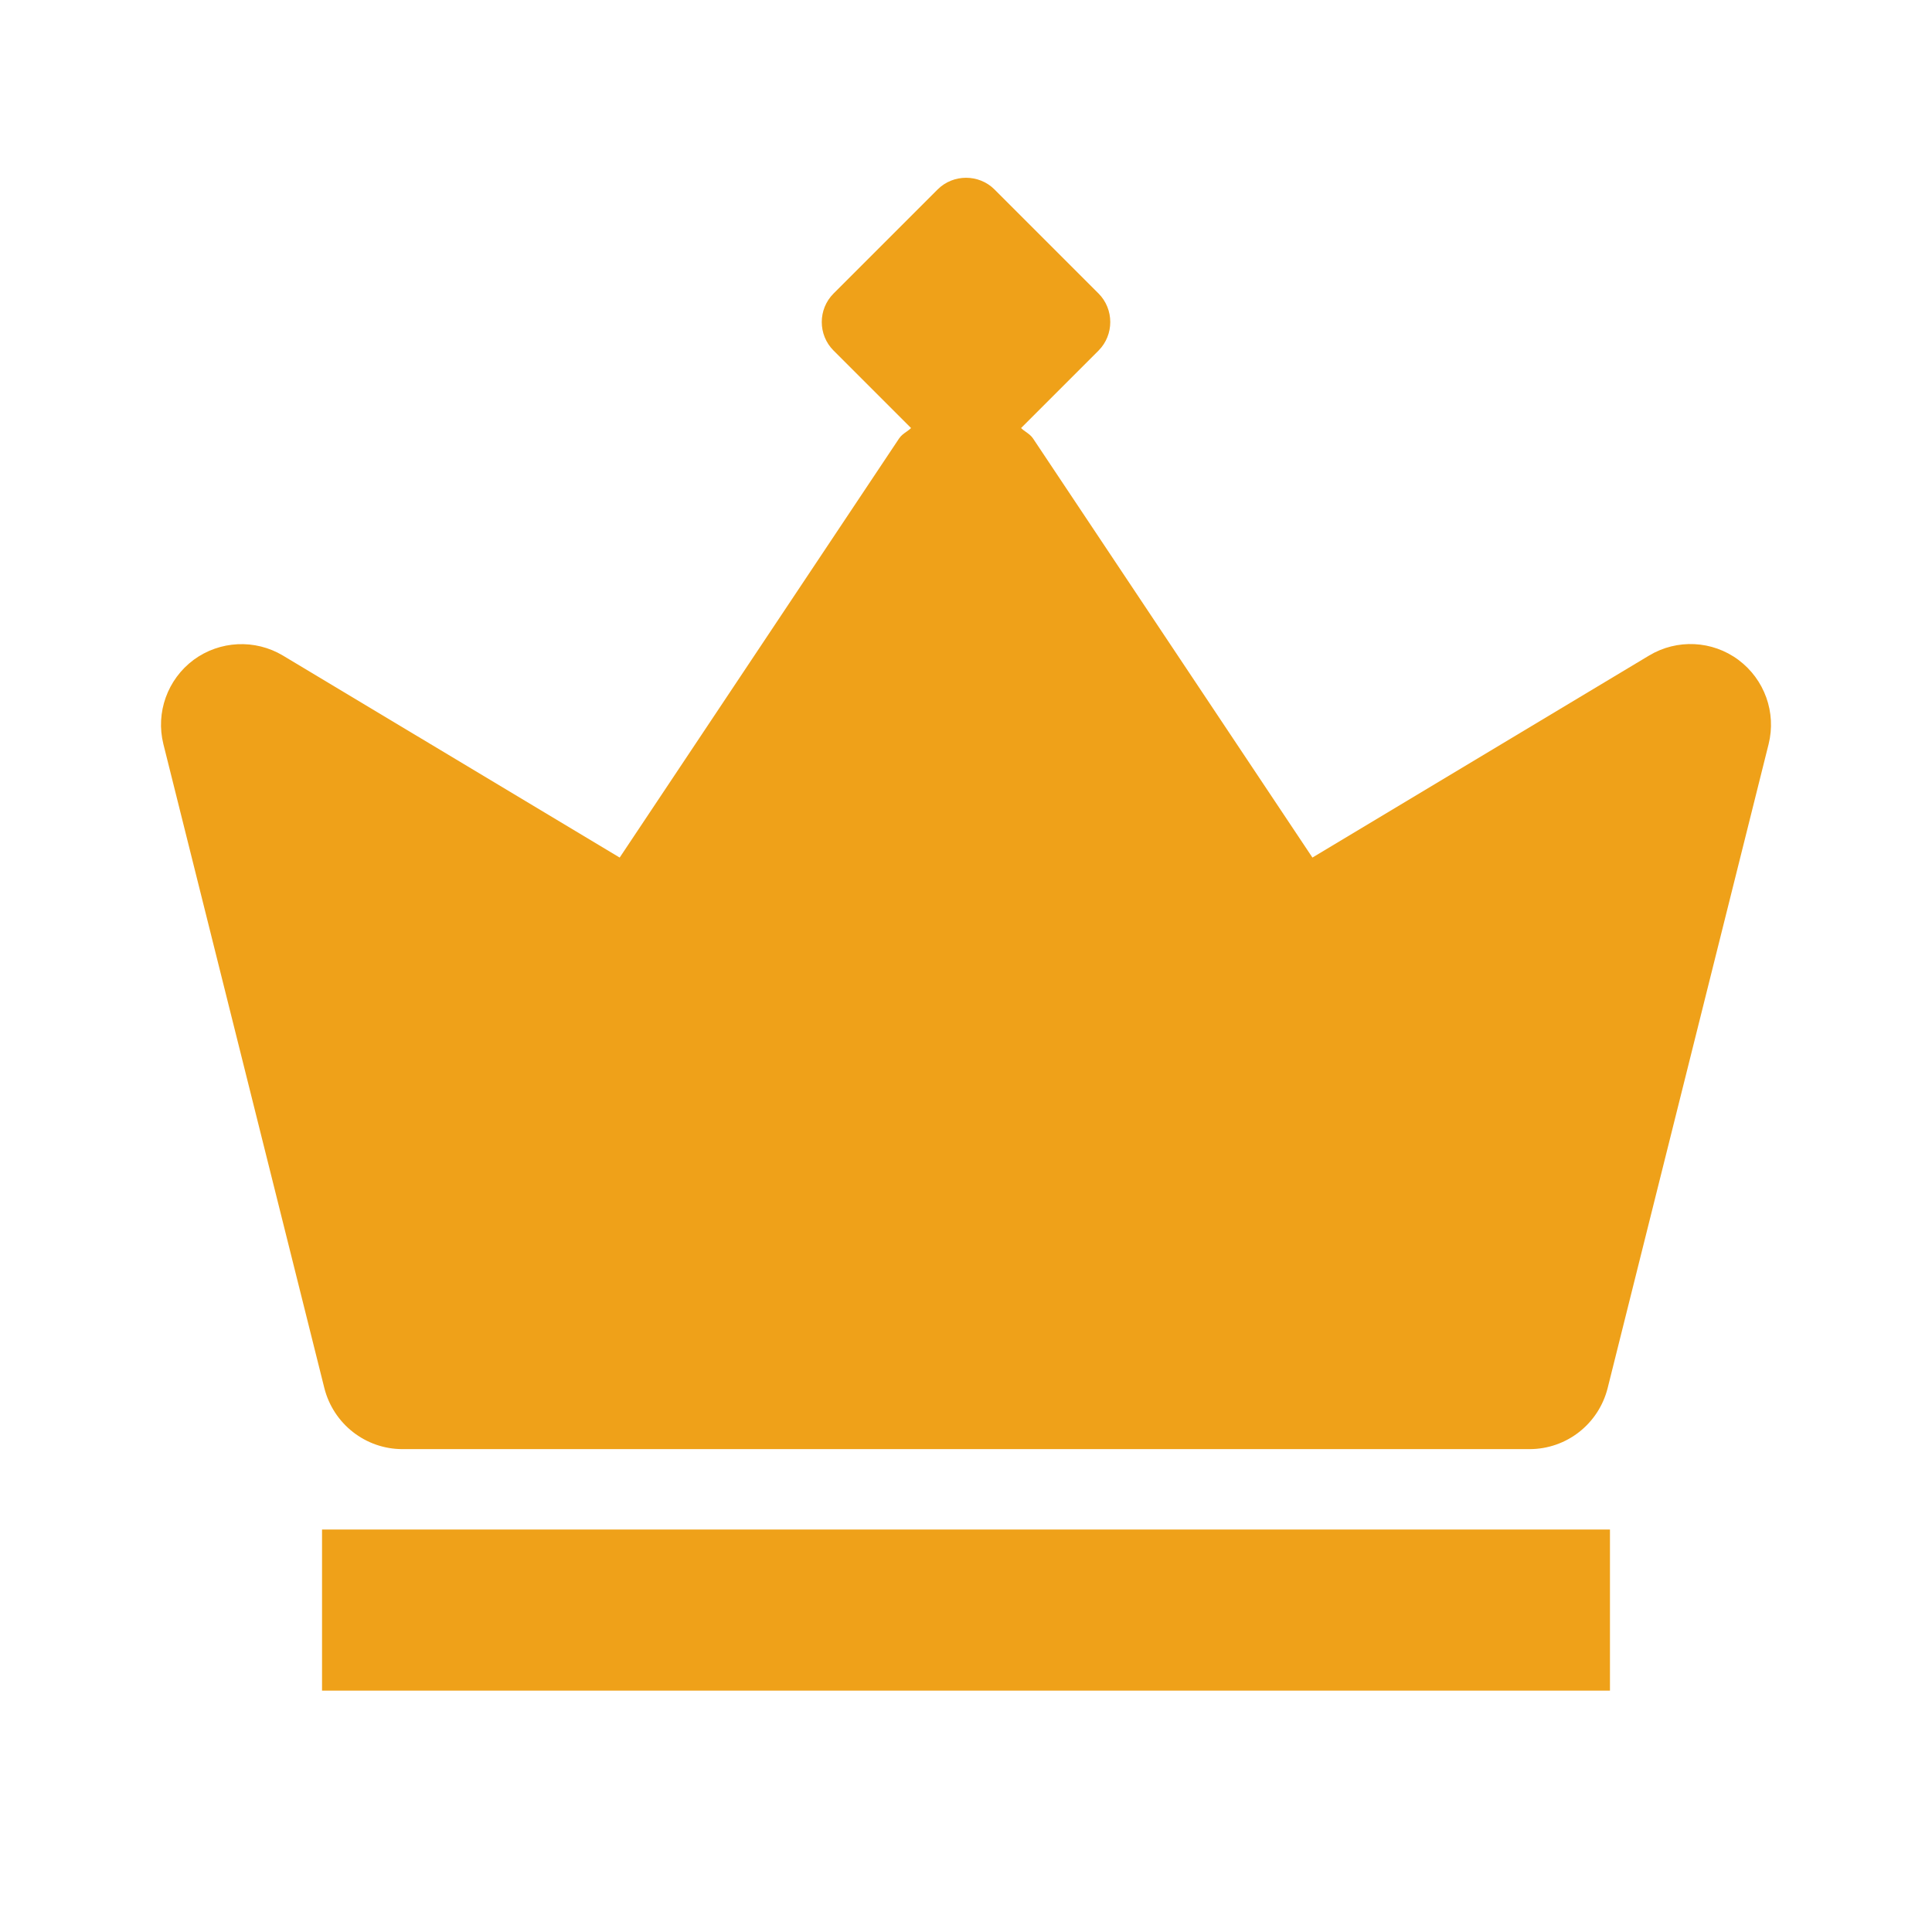 <svg aria-label="Server Owner" class="crown" aria-hidden="false" width="24" height="24" viewBox="0 0 16 16" xmlns="http://www.w3.org/2000/svg" xmlns:xlink= "http://www.w3.org/1999/xlink">
    <path
        fill-rule="evenodd"
        clip-rule="evenodd"
        d="M13.657 5.429C13.888 5.29 14.181 5.304 14.397 5.465C14.613 5.626 14.712 5.901 14.647 6.162L13.314 11.495C13.239 11.793 12.973 12.001 12.667 12.001H3.333C3.027 12.001 2.761 11.792 2.686 11.495L1.353 6.162C1.288 5.901 1.387 5.626 1.603 5.465C1.82 5.305 2.112 5.291 2.343 5.429L5.132 7.102L7.446 3.631C7.462 3.607 7.484 3.591 7.506 3.576C7.519 3.566 7.533 3.557 7.545 3.545L6.903 2.903C6.773 2.773 6.773 2.561 6.903 2.431L7.765 1.569C7.894 1.44 8.107 1.44 8.236 1.569L9.098 2.431C9.227 2.561 9.227 2.773 9.098 2.903L8.456 3.545C8.468 3.557 8.482 3.567 8.495 3.576C8.517 3.592 8.539 3.607 8.555 3.631L10.869 7.102L13.657 5.429ZM2.667 12.667H13.333V14.001H2.667V12.667Z"
        fill="#EFA119"
        aria-hidden="true"
    ></path>
</svg>
